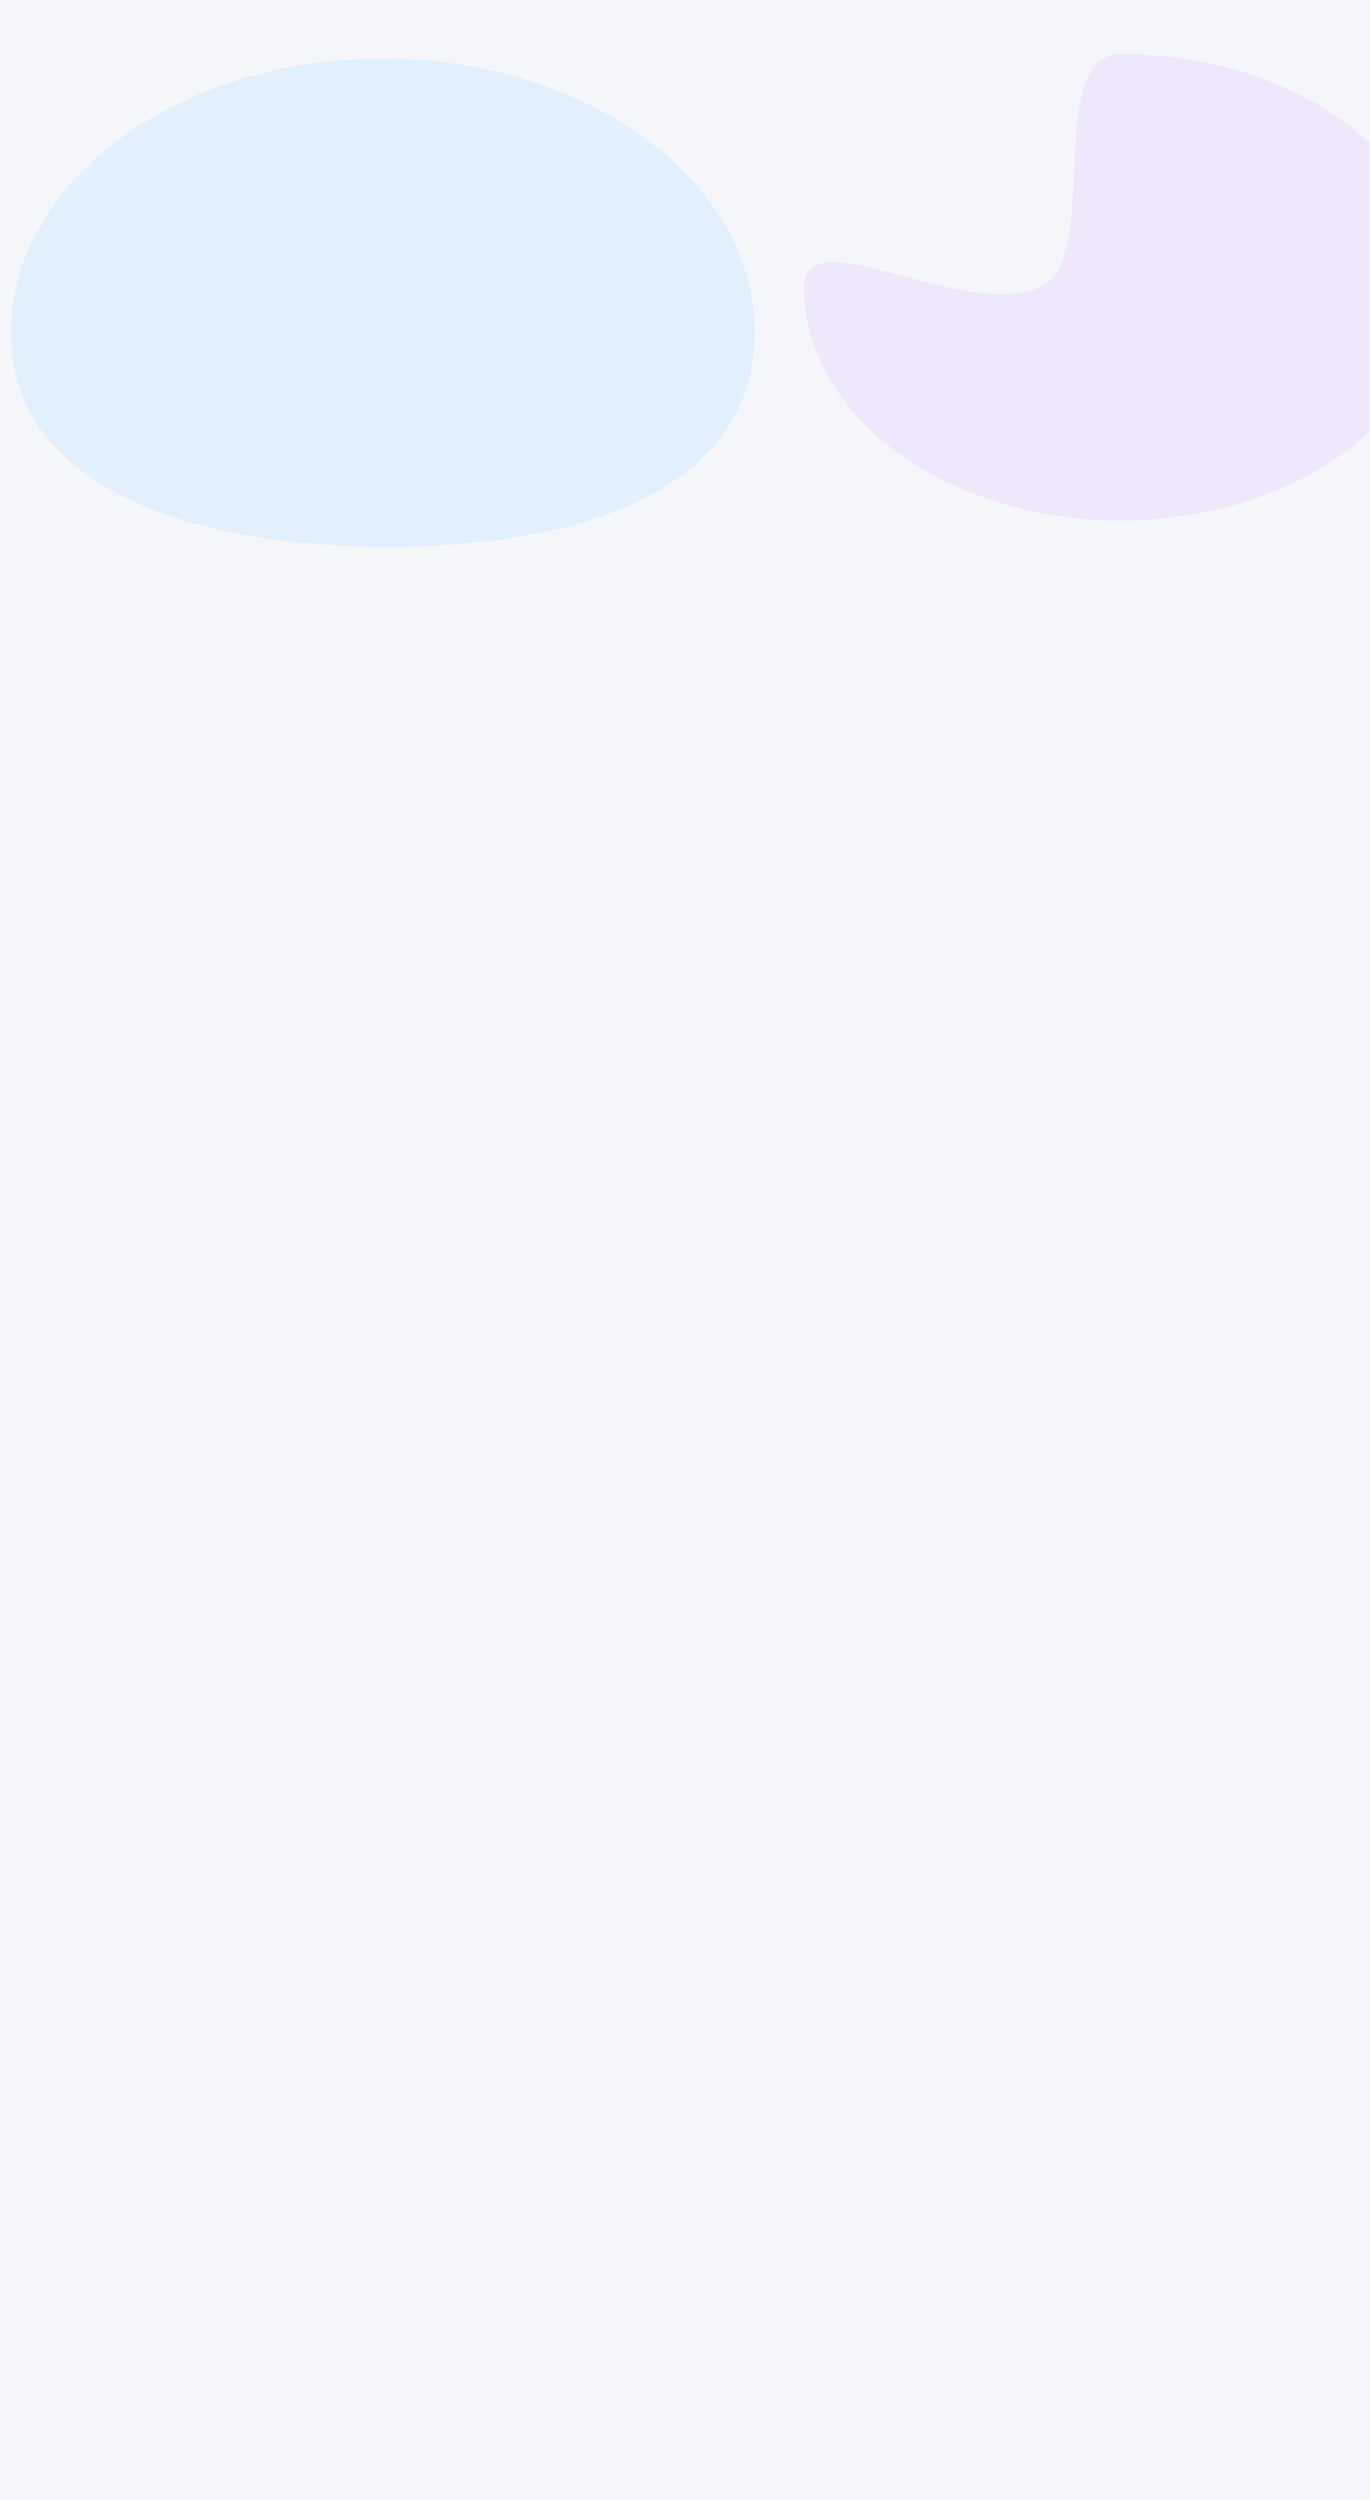 <?xml version="1.0" encoding="UTF-8"?>
<svg width="570px" height="1040px" viewBox="0 0 570 1040" version="1.1" xmlns="http://www.w3.org/2000/svg" xmlns:xlink="http://www.w3.org/1999/xlink">
    <title>bg1</title>
    <defs>
        <rect id="path-1" x="0" y="0" width="570" height="1040"></rect>
        <filter x="-37.8%" y="-57.6%" width="175.6%" height="215.3%" filterUnits="objectBoundingBox" id="filter-3">
            <feGaussianBlur stdDeviation="39" in="SourceGraphic"></feGaussianBlur>
        </filter>
        <filter x="-44.4%" y="-60.3%" width="188.8%" height="220.6%" filterUnits="objectBoundingBox" id="filter-4">
            <feGaussianBlur stdDeviation="39" in="SourceGraphic"></feGaussianBlur>
        </filter>
    </defs>
    <g id="Ai助手" stroke="none" stroke-width="1" fill="none" fill-rule="evenodd">
        <g id="椭圆形-+-椭圆形备份-5蒙版">
            <mask id="mask-2" fill="white">
                <use xlink:href="#path-1"></use>
            </mask>
            <use id="蒙版" fill="#F5F6F9" xlink:href="#path-1"></use>
            <path d="M161.447,227.395 C246.896,227.395 313.984,201.185 313.984,138.285 C313.984,75.385 244.715,24.395 159.266,24.395 C73.817,24.395 4.547,75.385 4.547,138.285 C4.547,201.185 75.999,227.395 161.447,227.395 Z" id="椭圆形" fill="#DFEDFD" style="mix-blend-mode: multiply;" opacity="0.913" filter="url(#filter-3)" mask="url(#mask-2)"></path>
            <path d="M466.321,216.5 C539.097,216.5 598.094,173.072 598.094,119.5 C598.094,65.928 539.097,22.5 466.321,22.5 C434.712,22.5 457.387,104.612 434.681,118.27 C405.11,136.058 334.547,89.196 334.547,119.5 C334.547,173.072 393.544,216.5 466.321,216.5 Z" id="椭圆形备份-5" fill="#EEE4FD" style="mix-blend-mode: multiply;" opacity="0.913" filter="url(#filter-4)" mask="url(#mask-2)"></path>
        </g>
    </g>
</svg>
